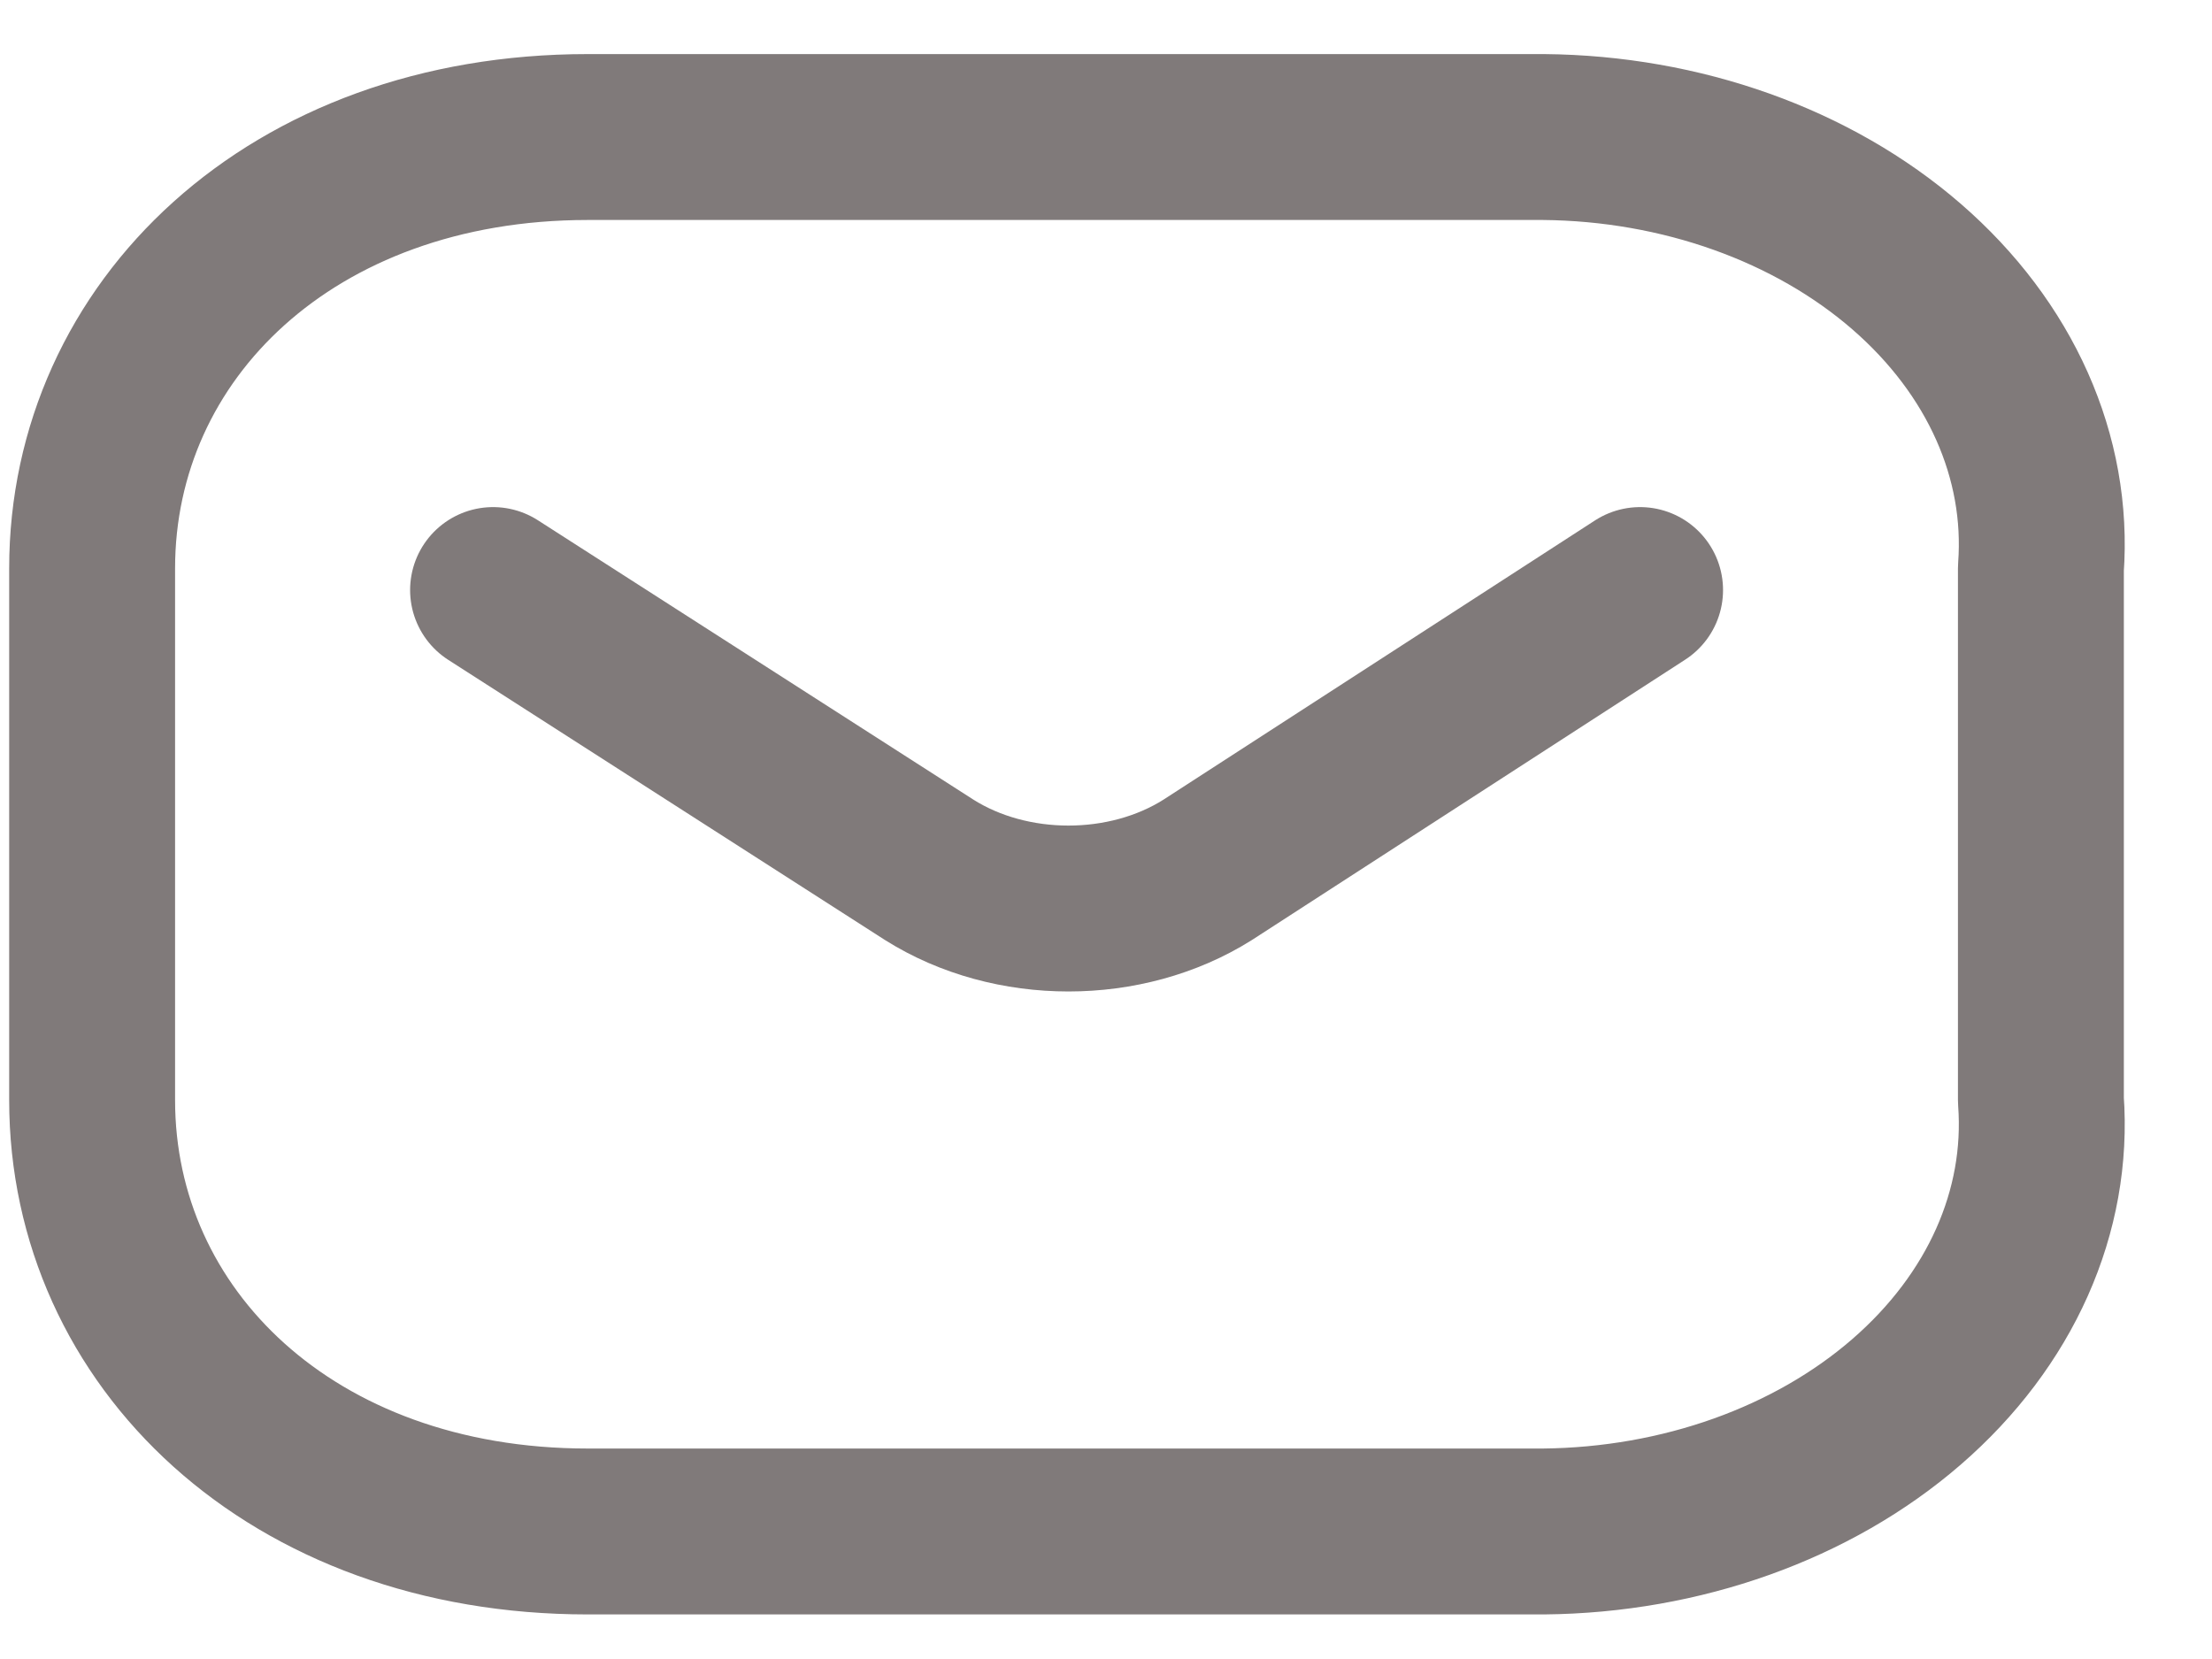<svg width="20" height="15" viewBox="0 0 20 15" fill="none" xmlns="http://www.w3.org/2000/svg">
    <path
        d="M14.829 5.335L10.919 7.865C10.179 8.331 9.142 8.331 8.402 7.865L4.458 5.335"
        stroke="#807A7A" stroke-width="1.5" stroke-linecap="round" stroke-linejoin="round" />
    <path fill-rule="evenodd" clip-rule="evenodd"
        d="M5.314 1.239H13.956C15.202 1.25 16.388 1.673 17.238 2.41C18.088 3.147 18.527 4.133 18.453 5.139V9.947C18.527 10.953 18.088 11.938 17.238 12.675C16.388 13.412 15.202 13.835 13.956 13.847H5.314C2.637 13.847 0.833 12.097 0.833 9.947V5.139C0.833 2.989 2.637 1.239 5.314 1.239Z"
        stroke="#807A7A" stroke-width="1.5" stroke-linecap="round" stroke-linejoin="round" />
</svg>
